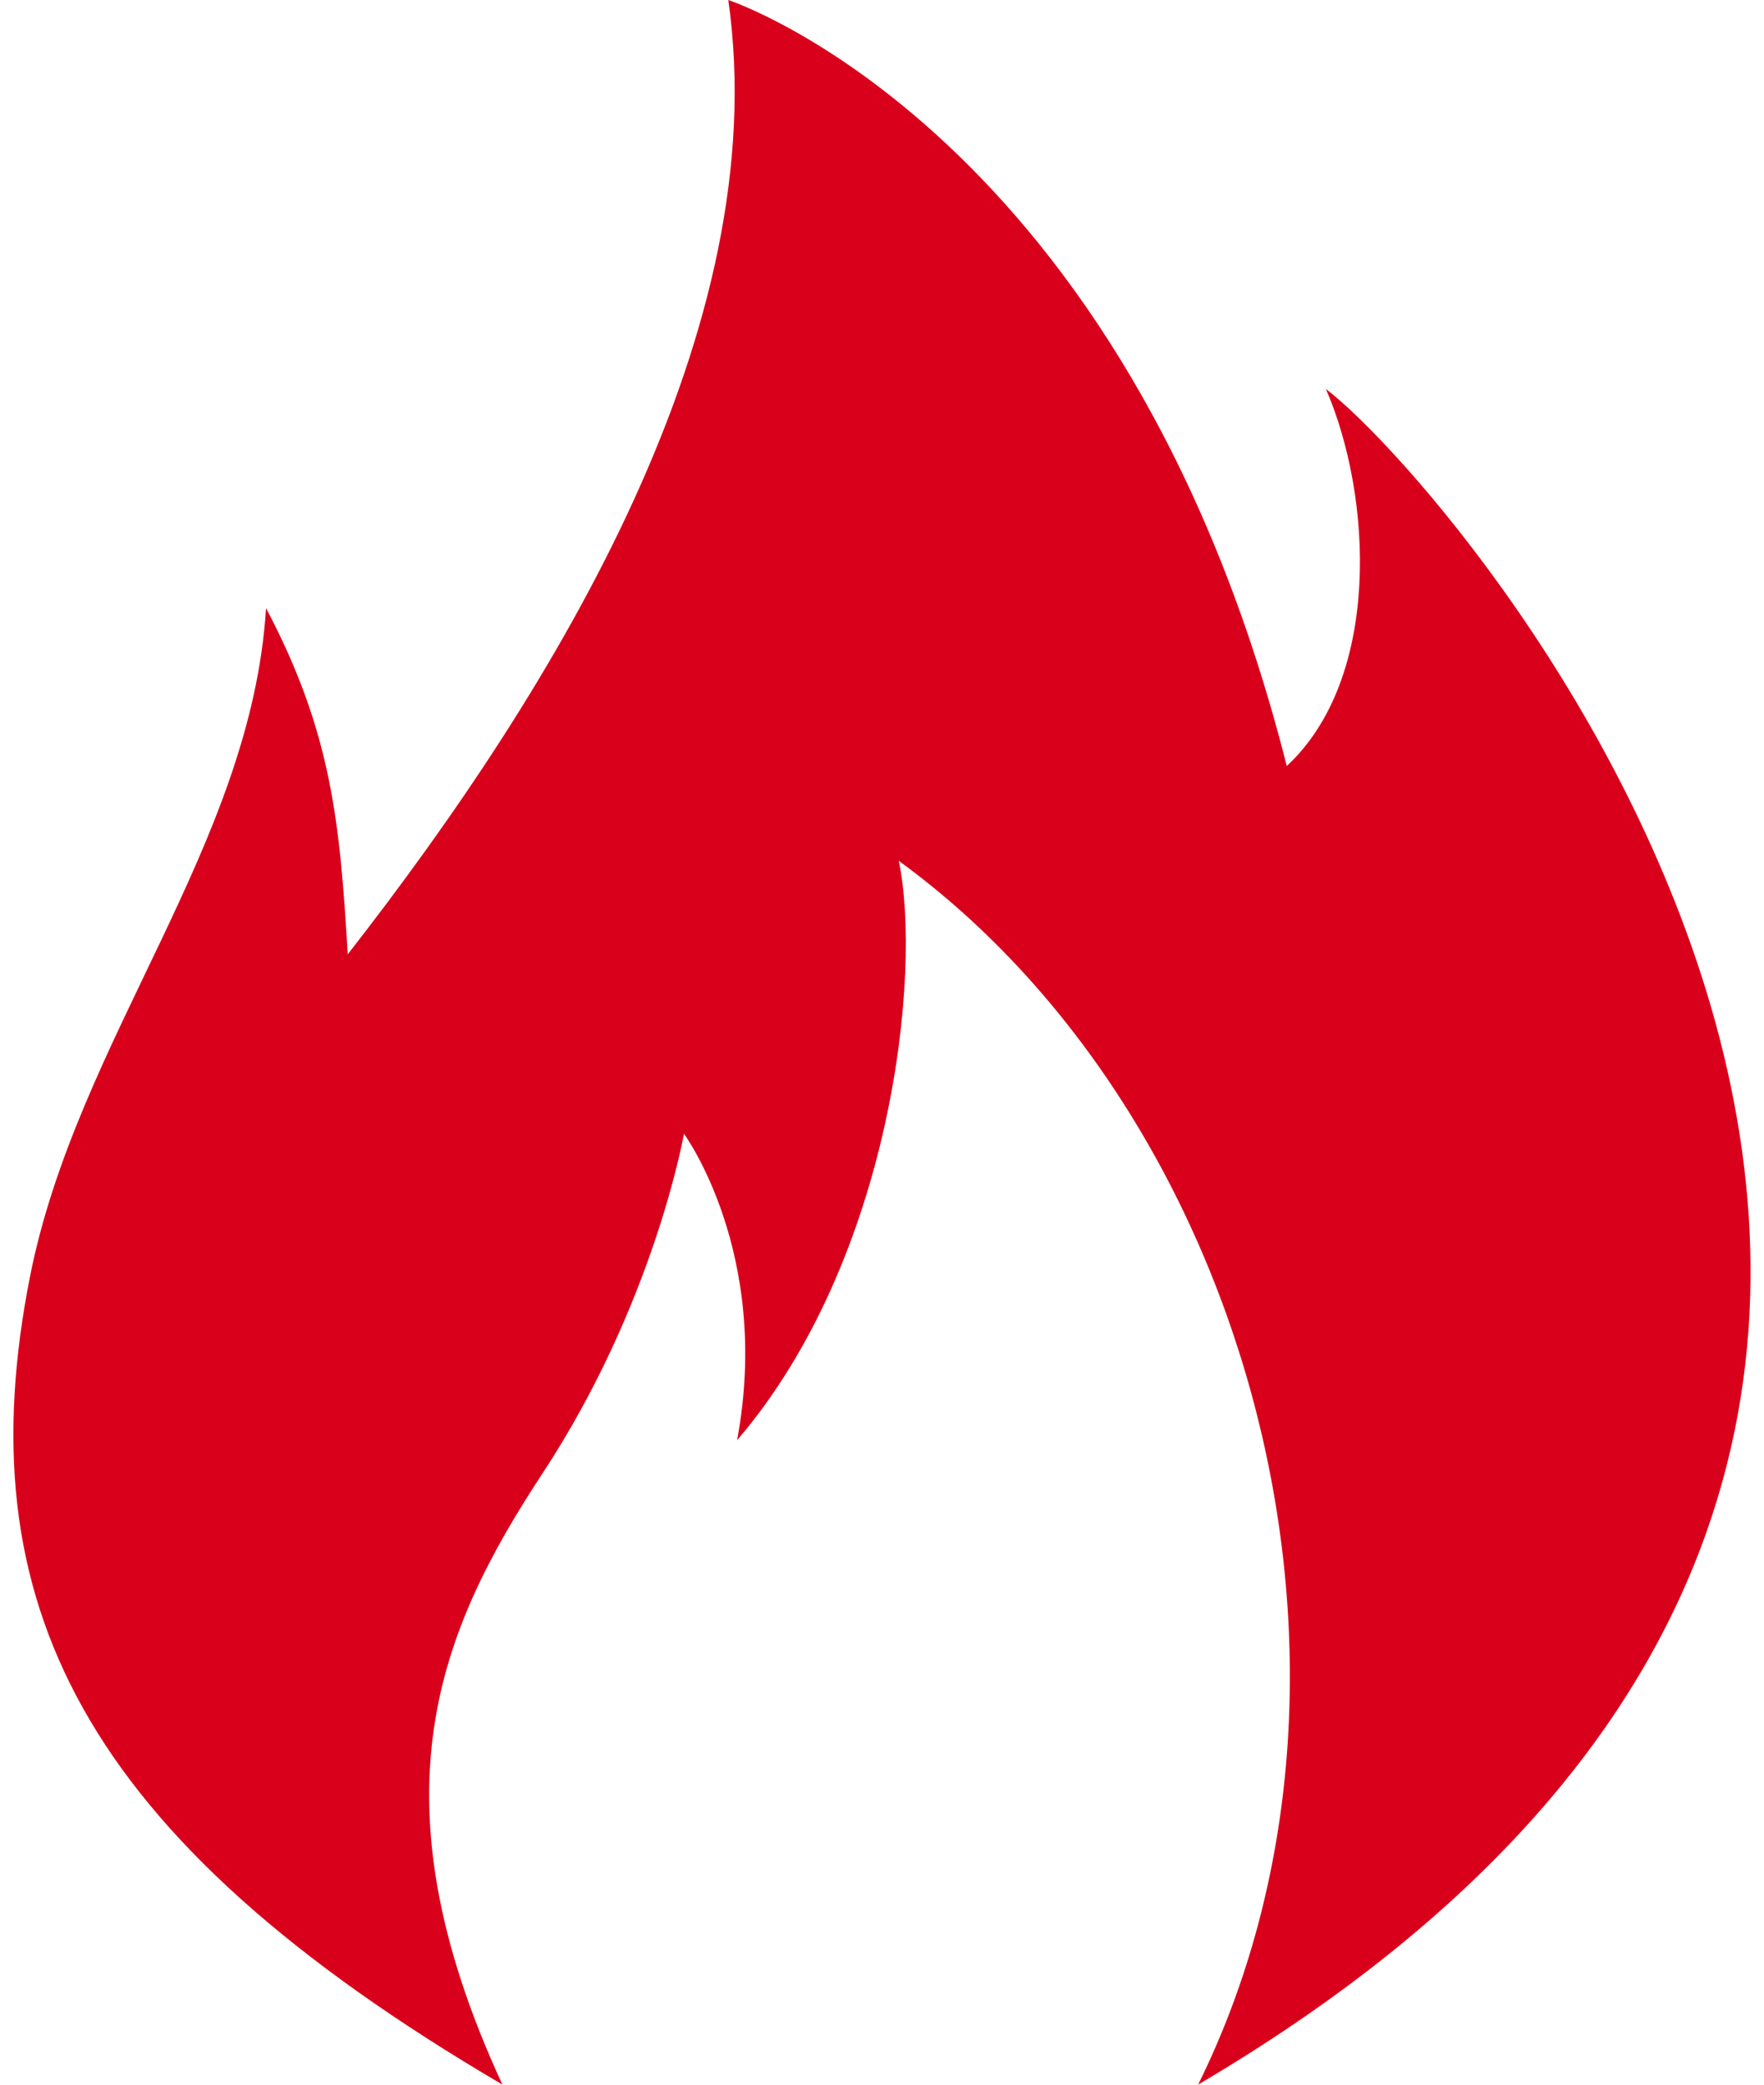 ﻿<?xml version="1.0" encoding="utf-8"?>
<svg version="1.1" xmlns:xlink="http://www.w3.org/1999/xlink" width="22px" height="26px" xmlns="http://www.w3.org/2000/svg">
  <g transform="matrix(1 0 0 1 -10 -101 )">
    <path d="M 0.373 15.927  C -0.418 19.952  0.969 22.891  6.266 25.999  C 4.598 22.395  5.486 20.326  6.764 18.379  C 8.162 16.254  8.53 14.14  8.53 14.14  C 8.53 14.14  9.626 15.632  9.193 17.962  C 11.131 15.701  11.5 12.119  11.209 10.736  C 15.605 13.937  17.48 20.865  14.943 25.999  C 28.408 18.065  18.293 6.194  16.536 4.851  C 17.119 6.194  17.228 8.458  16.048 9.554  C 14.044 1.629  9.083 0  9.083 0  C 9.665 4.091  6.948 8.556  4.337 11.902  C 4.239 10.276  4.142 9.145  3.318 7.585  C 3.135 10.546  0.957 12.967  0.373 15.927  Z " fill-rule="nonzero" fill="#d9001b" stroke="none" transform="matrix(1 0 0 1 10 101 )" />
  </g>
</svg>